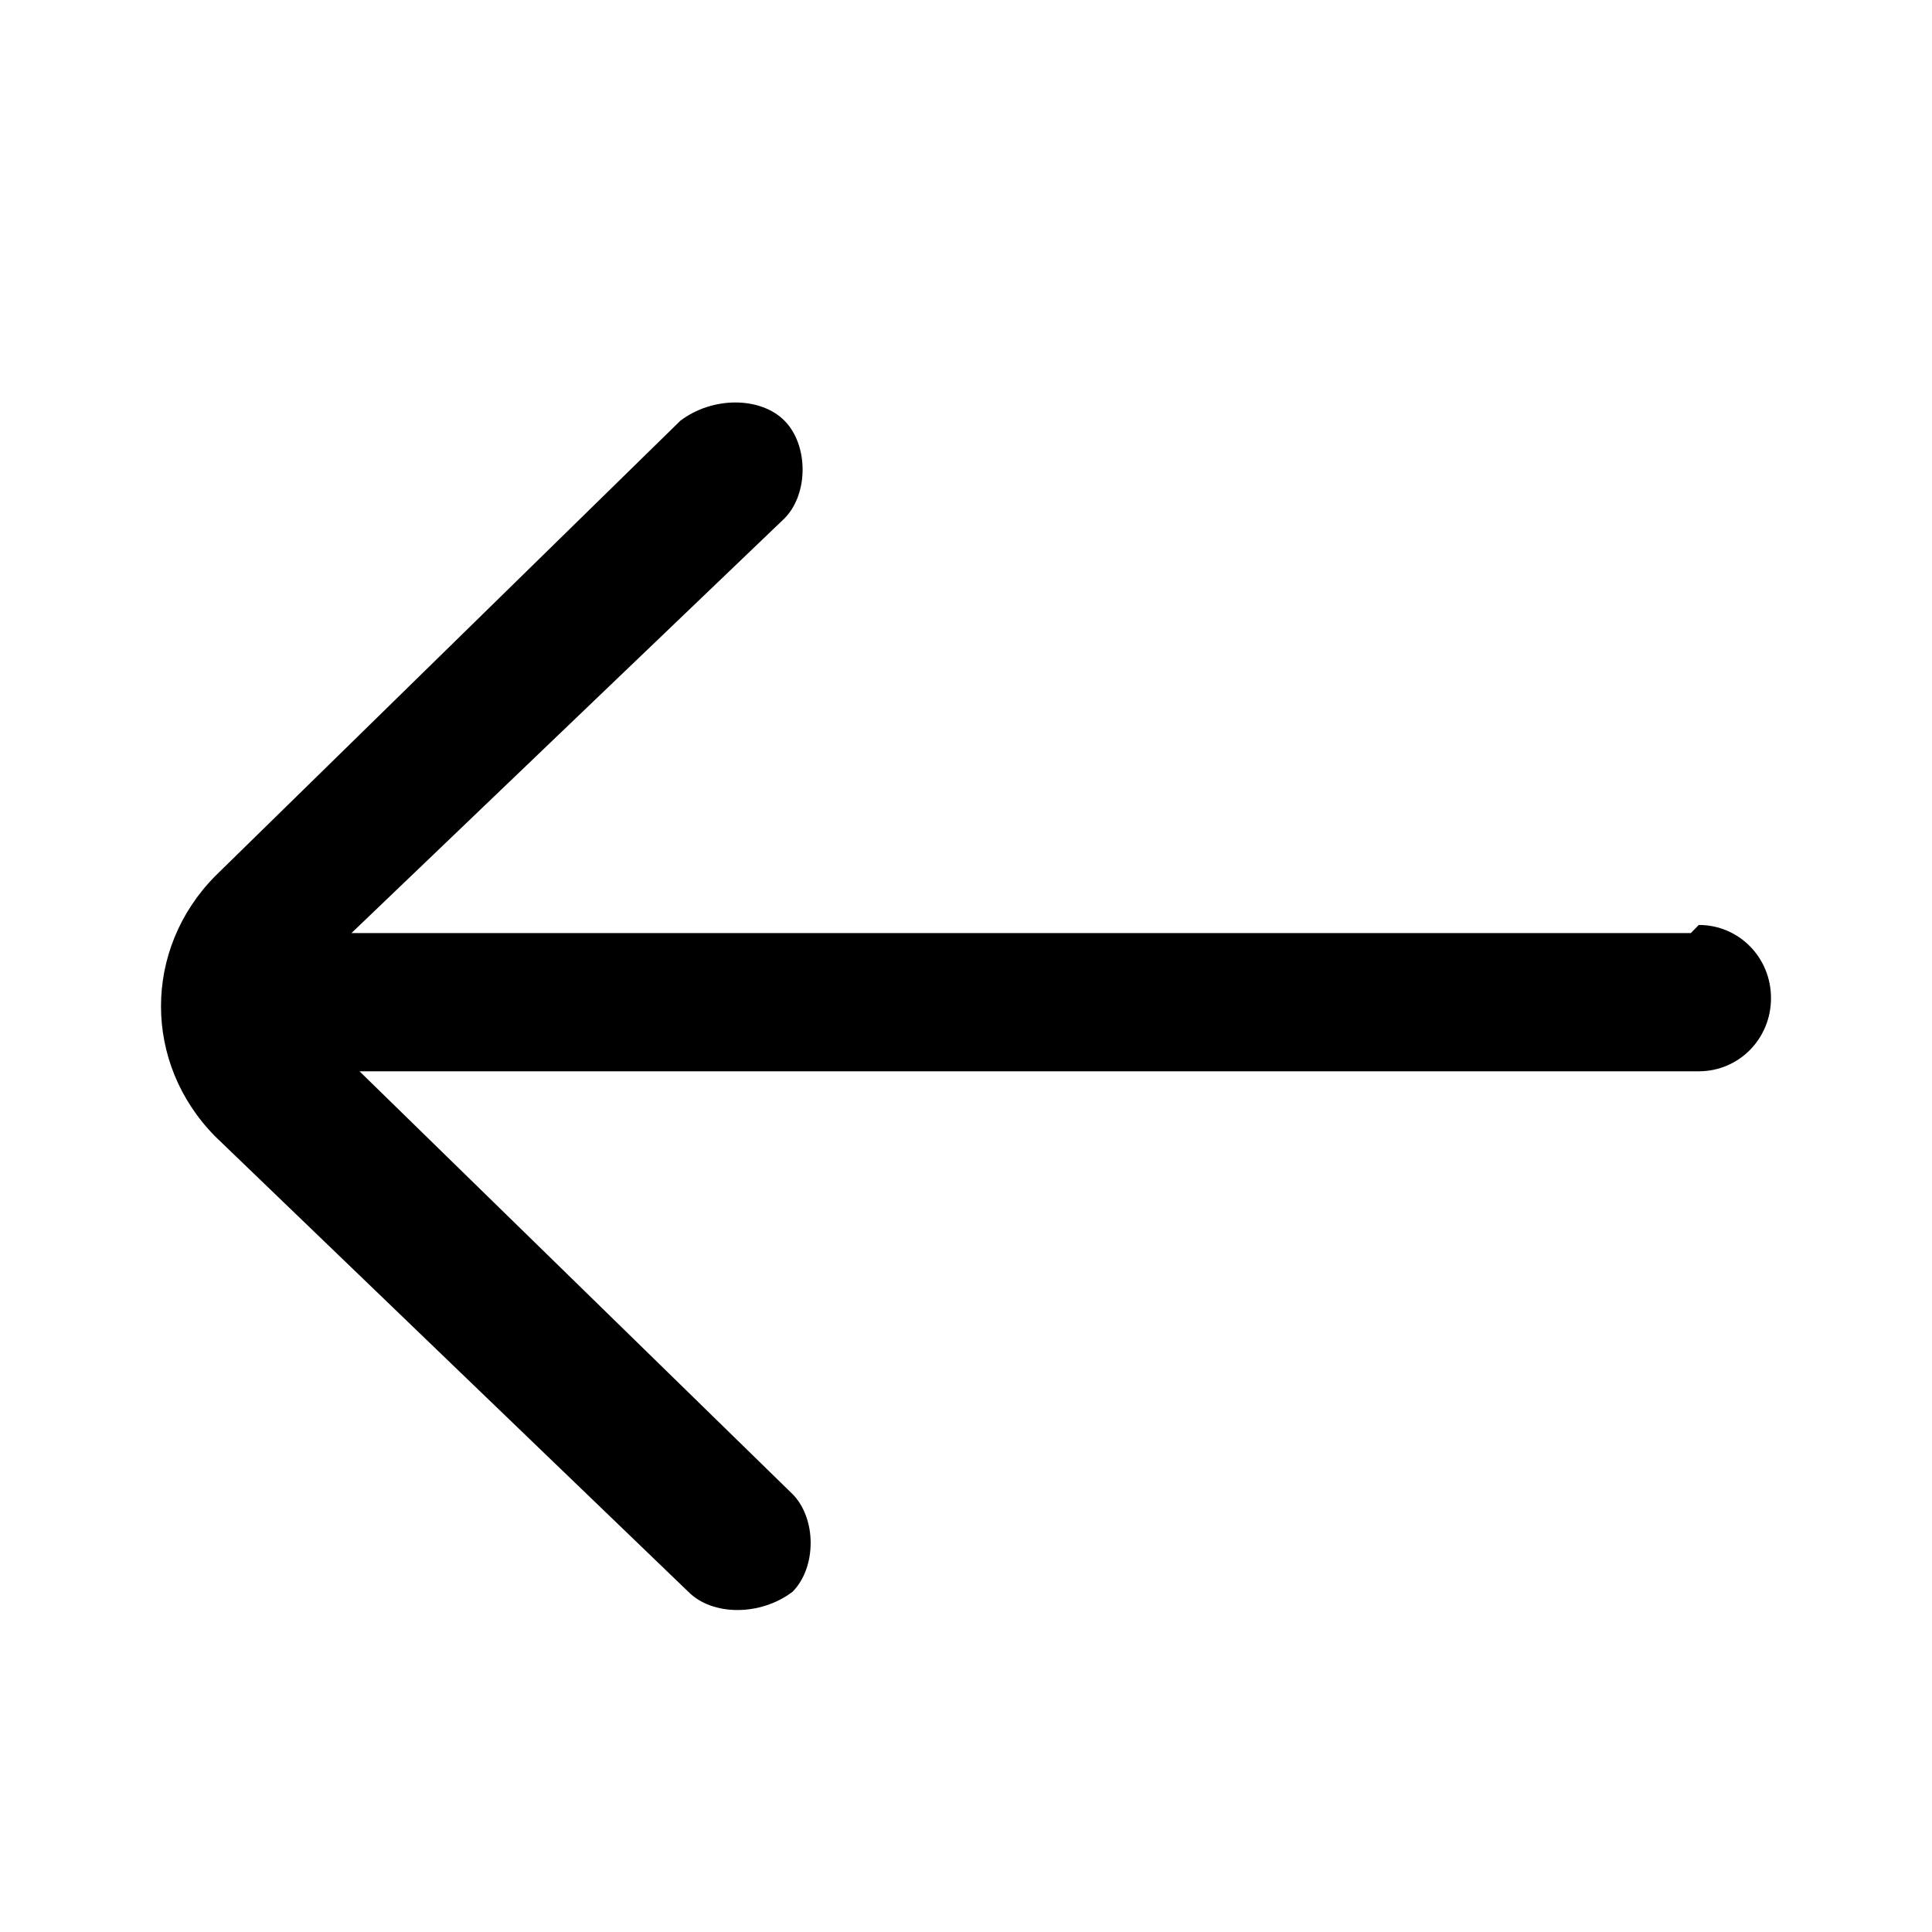 <svg width="24" height="24" viewBox="0 0 24 24" fill="none" xmlns="http://www.w3.org/2000/svg">
<path fill-rule="evenodd" clip-rule="evenodd" d="M21.004 11.591H4.366L9.746 6.439C10.045 6.136 10.045 5.53 9.746 5.227C9.447 4.924 8.849 4.924 8.451 5.227L2.672 10.884C1.776 11.793 1.776 13.207 2.672 14.116L8.55 19.773C8.849 20.076 9.447 20.076 9.846 19.773C10.145 19.47 10.145 18.864 9.846 18.561L4.466 13.308H21.103C21.602 13.308 22 12.904 22 12.399C22 11.894 21.602 11.49 21.103 11.49L21.004 11.591Z" fill="black"/>
</svg>

